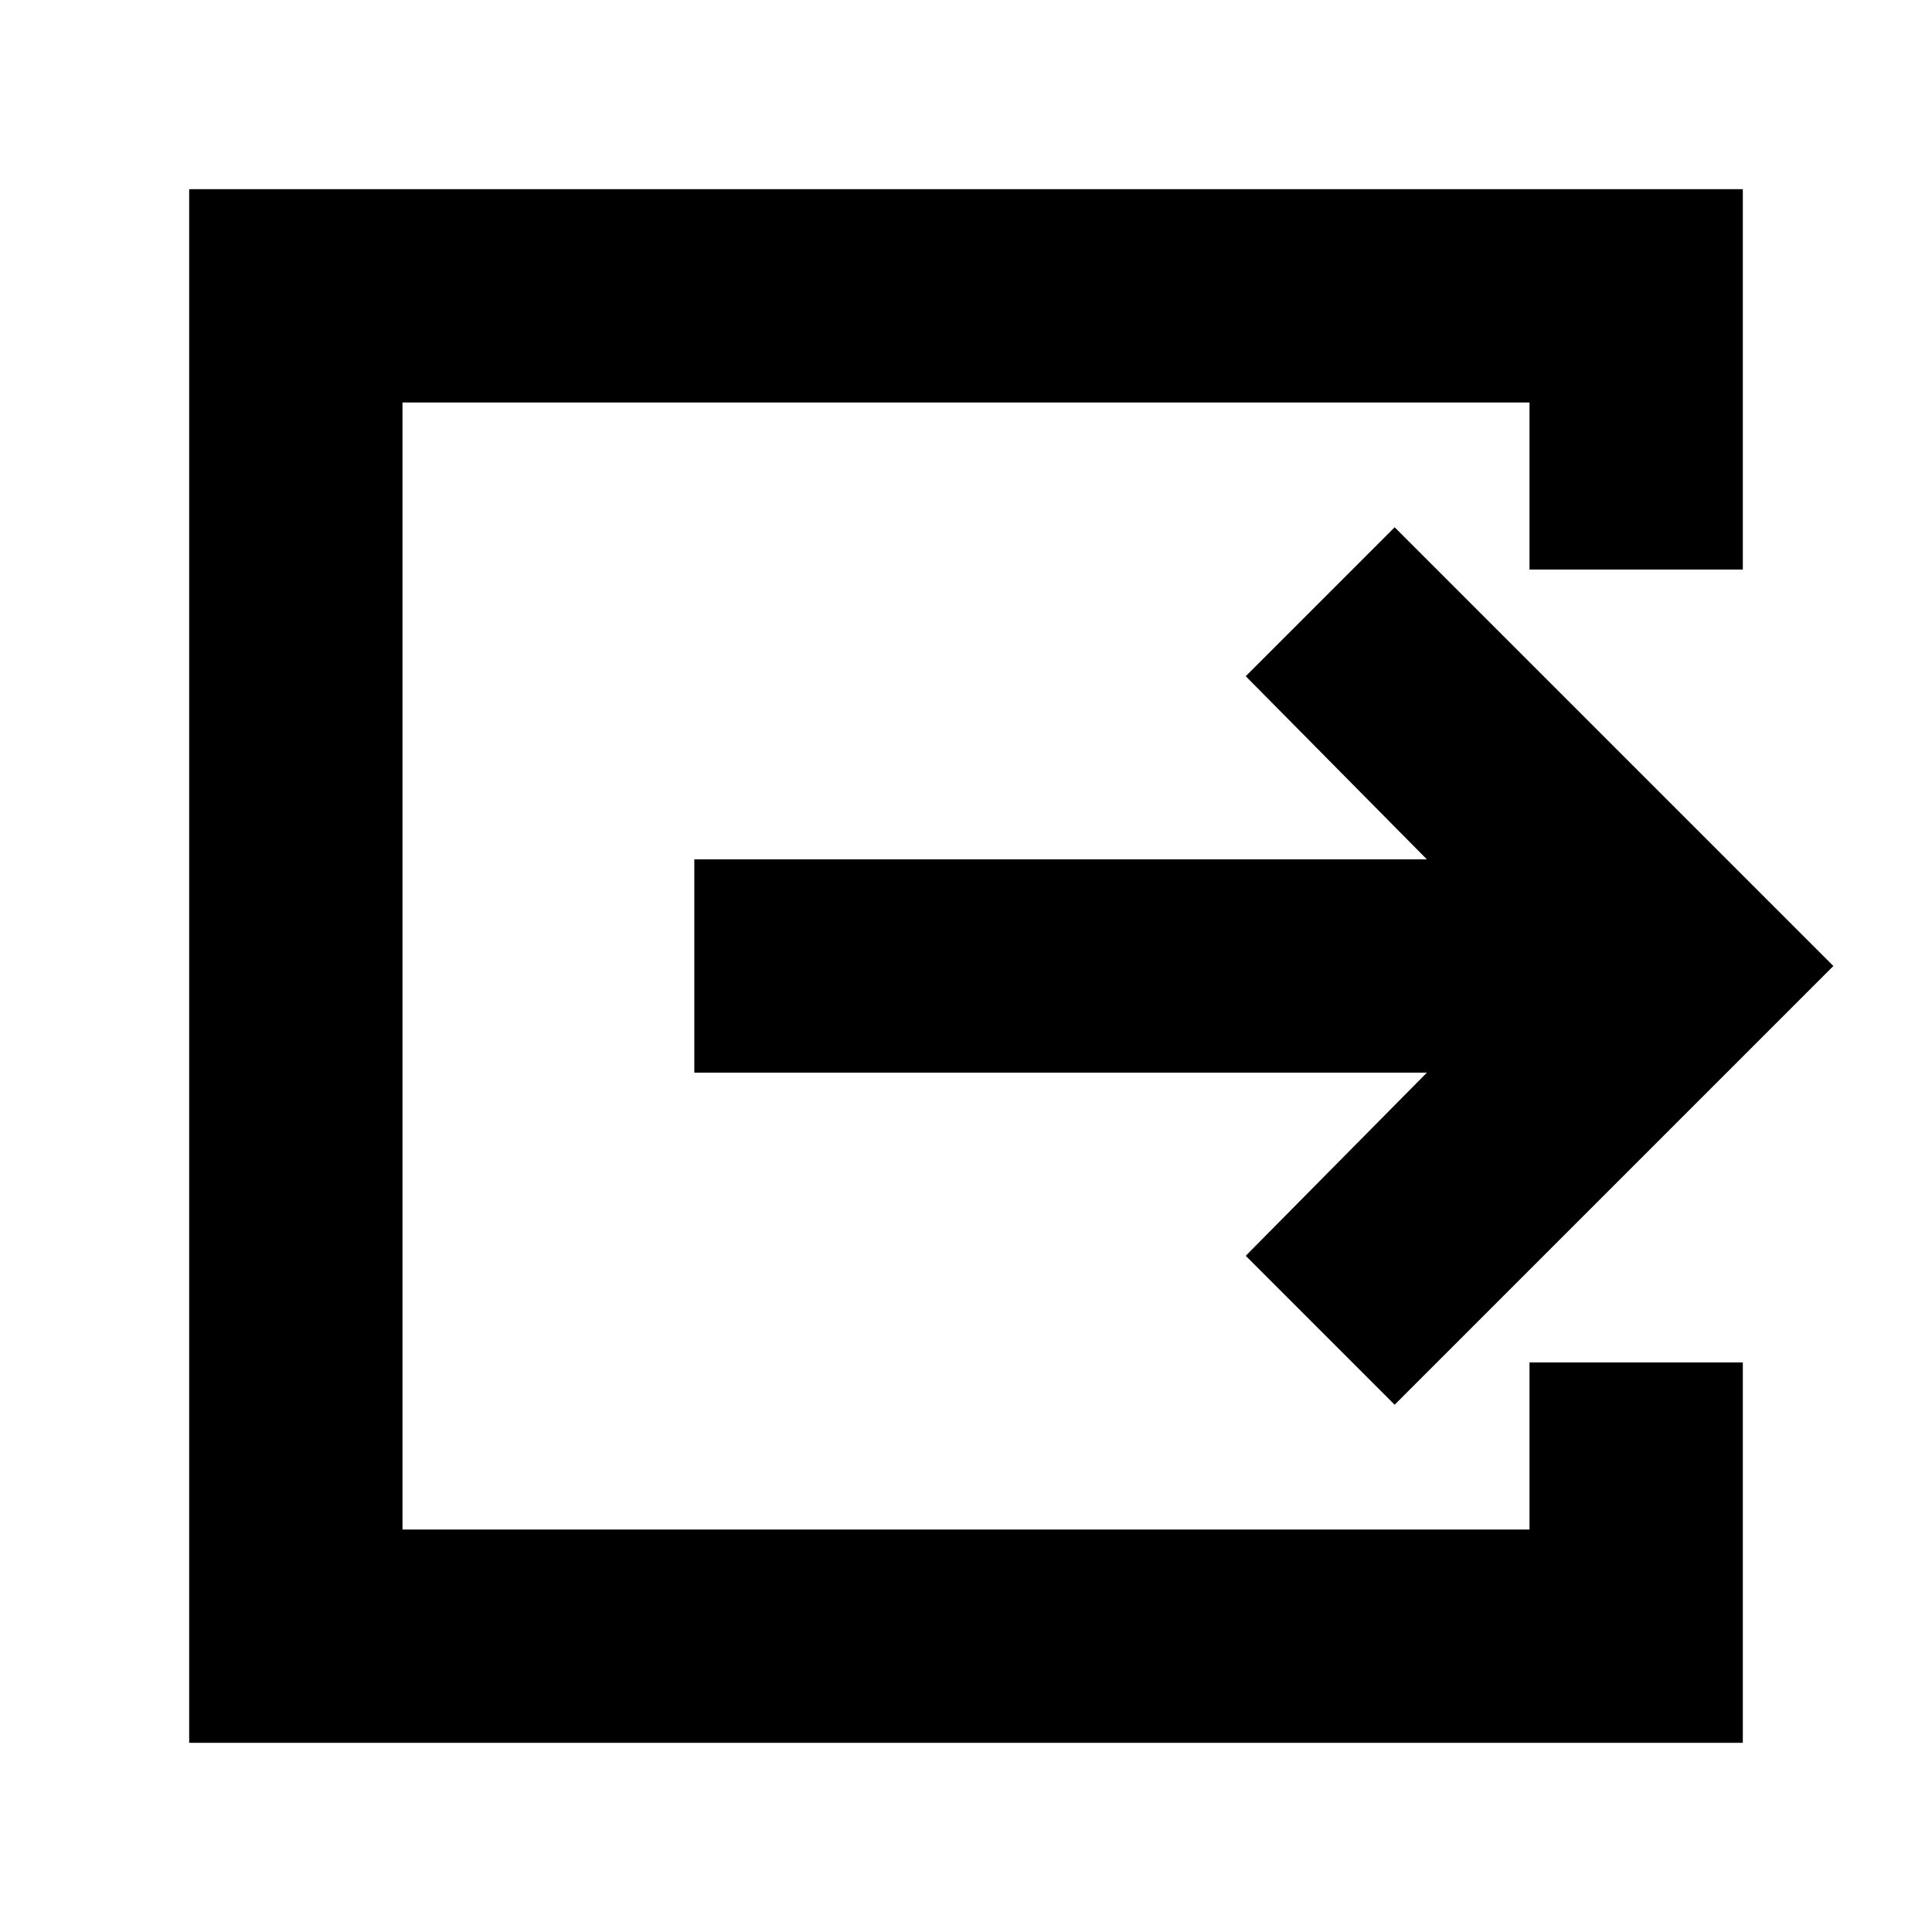 <svg xmlns="http://www.w3.org/2000/svg" height="24" width="24"><path d="M2.35 21.65V2.35H21.65V7.075H19V5H5V19H19V16.925H21.65V21.65ZM17.325 17.45 15.475 15.6 17.725 13.325H8.625V10.675H17.725L15.475 8.4L17.325 6.55L22.775 12Z"/></svg>